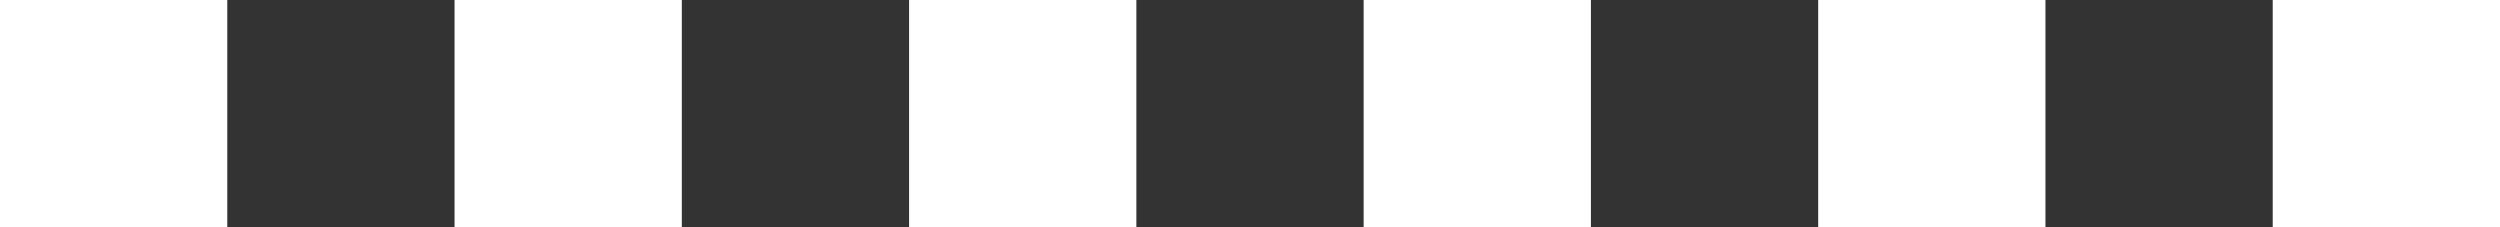 <svg width="264" height="24" viewBox="0 0 264 24" fill="none" xmlns="http://www.w3.org/2000/svg">
<rect x="0" y="0" width="264" height="24" fill="#333333" stroke="none"/>
<rect width="24" height="24" fill="white" style="mix-blend-mode:multiply"/>
<path d="M19.65 3H4.35C3.6 3 3 3.6 3 4.275V19.65C3 20.325 3.6 20.925 4.35 20.925H19.65C20.4 20.925 21 20.325 21 19.65V4.275C21 3.6 20.4 3 19.65 3ZM8.325 18.3H5.7V9.75H8.325V18.3ZM7.05 8.55C6.225 8.55 5.475 7.875 5.475 6.975C5.475 6.075 6.15 5.4 7.05 5.4C7.875 5.4 8.625 6.075 8.625 6.975C8.625 7.875 7.875 8.55 7.05 8.55ZM18.375 18.225H15.75V14.025C15.75 13.05 15.75 11.7 14.325 11.7C12.9 11.7 12.75 12.825 12.75 13.875V18.15H10.125V9.75H12.6V10.875H12.675C13.05 10.2 13.95 9.45 15.225 9.45C17.925 9.45 18.45 11.25 18.45 13.575V18.225H18.375Z" fill="white"/>
<rect width="24" height="24" transform="translate(48)" fill="white" style="mix-blend-mode:multiply"/>
<path d="M68.002 3H51.998C51.734 3.002 51.481 3.108 51.294 3.294C51.108 3.481 51.002 3.734 51 3.998V20.003C51.002 20.266 51.108 20.519 51.294 20.706C51.481 20.892 51.734 20.998 51.998 21H60.615V14.04H58.275V11.318H60.615V9.315C60.615 6.99 62.032 5.723 64.118 5.723C64.815 5.723 65.513 5.723 66.21 5.827V8.25H64.778C63.645 8.25 63.428 8.79 63.428 9.578V11.31H66.127L65.775 14.033H63.428V21H68.002C68.266 20.998 68.519 20.892 68.706 20.706C68.892 20.519 68.998 20.266 69 20.003V3.998C68.998 3.734 68.892 3.481 68.706 3.294C68.519 3.108 68.266 3.002 68.002 3Z" fill="white"/>
<rect width="24" height="24" transform="translate(96)" fill="white" style="mix-blend-mode:multiply"/>
<path d="M112.804 8.276C113.401 8.276 113.884 7.792 113.884 7.196C113.884 6.599 113.401 6.116 112.804 6.116C112.208 6.116 111.724 6.599 111.724 7.196C111.724 7.792 112.208 8.276 112.804 8.276Z" fill="white"/>
<path d="M108 7.378C107.086 7.378 106.192 7.649 105.432 8.157C104.672 8.665 104.08 9.387 103.73 10.231C103.38 11.076 103.289 12.005 103.467 12.902C103.645 13.798 104.086 14.622 104.732 15.268C105.378 15.914 106.202 16.355 107.098 16.533C107.995 16.711 108.924 16.62 109.769 16.27C110.613 15.92 111.335 15.328 111.843 14.568C112.351 13.808 112.622 12.914 112.622 12C112.622 10.774 112.135 9.599 111.268 8.732C110.401 7.865 109.226 7.378 108 7.378ZM108 15C107.407 15 106.827 14.824 106.333 14.494C105.84 14.165 105.455 13.696 105.228 13.148C105.001 12.6 104.942 11.997 105.058 11.415C105.173 10.833 105.459 10.298 105.879 9.879C106.298 9.459 106.833 9.173 107.415 9.058C107.997 8.942 108.6 9.001 109.148 9.228C109.696 9.455 110.165 9.84 110.494 10.333C110.824 10.827 111 11.407 111 12C111 12.796 110.684 13.559 110.121 14.121C109.559 14.684 108.796 15 108 15Z" fill="white"/>
<path d="M108 4.622C110.403 4.622 110.688 4.631 111.637 4.674C112.207 4.681 112.773 4.786 113.308 4.984C113.696 5.134 114.049 5.363 114.343 5.657C114.637 5.951 114.866 6.304 115.016 6.692C115.214 7.227 115.319 7.793 115.326 8.363C115.369 9.312 115.378 9.597 115.378 12C115.378 14.403 115.369 14.688 115.326 15.637C115.319 16.207 115.214 16.773 115.016 17.308C114.866 17.696 114.637 18.049 114.343 18.343C114.049 18.637 113.696 18.866 113.308 19.016C112.773 19.214 112.207 19.319 111.637 19.326C110.688 19.369 110.403 19.378 108 19.378C105.597 19.378 105.312 19.369 104.363 19.326C103.793 19.319 103.227 19.214 102.692 19.016C102.304 18.866 101.951 18.637 101.657 18.343C101.363 18.049 101.134 17.696 100.984 17.308C100.786 16.773 100.681 16.207 100.674 15.637C100.631 14.688 100.622 14.403 100.622 12C100.622 9.597 100.631 9.312 100.674 8.363C100.681 7.793 100.786 7.227 100.984 6.692C101.134 6.304 101.363 5.951 101.657 5.657C101.951 5.363 102.304 5.134 102.692 4.984C103.227 4.786 103.793 4.681 104.363 4.674C105.312 4.631 105.597 4.622 108 4.622ZM108 3C105.556 3 105.249 3.01 104.289 3.054C103.543 3.069 102.804 3.211 102.105 3.473C101.507 3.704 100.964 4.057 100.511 4.511C100.057 4.964 99.704 5.507 99.472 6.105C99.211 6.804 99.069 7.543 99.054 8.29C99.01 9.249 99 9.556 99 12C99 14.444 99.01 14.751 99.054 15.711C99.069 16.457 99.211 17.196 99.472 17.895C99.704 18.493 100.057 19.036 100.511 19.49C100.964 19.943 101.507 20.297 102.105 20.528C102.804 20.79 103.543 20.931 104.29 20.946C105.249 20.99 105.556 21 108 21C110.444 21 110.751 20.99 111.711 20.946C112.457 20.931 113.196 20.789 113.895 20.527C114.493 20.296 115.036 19.943 115.49 19.489C115.943 19.036 116.297 18.493 116.528 17.895C116.79 17.196 116.931 16.457 116.946 15.71C116.99 14.751 117 14.444 117 12C117 9.556 116.99 9.249 116.946 8.289C116.931 7.543 116.789 6.804 116.528 6.105C116.296 5.507 115.943 4.964 115.489 4.511C115.036 4.058 114.493 3.704 113.895 3.473C113.196 3.211 112.457 3.069 111.71 3.055C110.751 3.01 110.444 3 108 3Z" fill="white"/>
<rect width="24" height="24" transform="translate(144)" fill="white" style="mix-blend-mode:multiply"/>
<path d="M164.932 13.41C165.008 12.944 165.045 12.472 165.045 12C165.045 9.601 164.092 7.301 162.395 5.604C160.699 3.908 158.399 2.955 156 2.955C155.527 2.954 155.056 2.992 154.59 3.068C153.544 2.441 152.32 2.182 151.11 2.332C149.901 2.481 148.776 3.03 147.914 3.892C147.052 4.754 146.503 5.879 146.354 7.088C146.204 8.298 146.463 9.522 147.09 10.568C147.005 11.041 146.96 11.52 146.955 12C146.955 14.399 147.908 16.7 149.604 18.396C151.3 20.092 153.601 21.045 156 21.045C156.472 21.046 156.943 21.008 157.41 20.933C158.455 21.559 159.68 21.818 160.889 21.669C162.099 21.519 163.224 20.97 164.085 20.108C164.947 19.247 165.496 18.122 165.646 16.912C165.795 15.703 165.536 14.478 164.91 13.433L164.932 13.41ZM160.297 16.11C159.874 16.695 159.29 17.146 158.617 17.408C157.786 17.734 156.899 17.892 156.007 17.873C154.969 17.916 153.936 17.702 153 17.25C152.454 16.957 151.986 16.538 151.635 16.028C151.313 15.592 151.13 15.069 151.11 14.528C151.109 14.387 151.137 14.248 151.193 14.119C151.248 13.99 151.33 13.874 151.432 13.778C151.659 13.584 151.952 13.485 152.25 13.5C152.499 13.495 152.741 13.581 152.932 13.74C153.141 13.936 153.303 14.177 153.405 14.445C153.535 14.758 153.701 15.055 153.9 15.33C154.098 15.584 154.355 15.785 154.65 15.915C155.049 16.087 155.483 16.166 155.917 16.148C156.536 16.178 157.149 16.015 157.672 15.683C157.873 15.565 158.04 15.398 158.157 15.197C158.274 14.996 158.337 14.768 158.34 14.535C158.346 14.372 158.318 14.21 158.257 14.059C158.197 13.908 158.104 13.771 157.987 13.658C157.72 13.412 157.399 13.232 157.05 13.133C156.66 13.005 156.142 12.878 155.49 12.735C154.74 12.561 154.009 12.315 153.307 12C152.755 11.774 152.267 11.413 151.89 10.95C151.531 10.473 151.346 9.889 151.365 9.293C151.359 8.687 151.554 8.096 151.92 7.613C152.338 7.093 152.894 6.703 153.525 6.488C154.322 6.223 155.16 6.101 156 6.128C156.657 6.116 157.312 6.205 157.942 6.39C158.437 6.537 158.902 6.771 159.315 7.08C159.64 7.324 159.91 7.633 160.11 7.988C160.272 8.274 160.359 8.596 160.365 8.925C160.364 9.065 160.335 9.204 160.279 9.333C160.224 9.462 160.143 9.578 160.042 9.675C159.94 9.786 159.816 9.874 159.678 9.933C159.539 9.993 159.39 10.022 159.24 10.02C158.998 10.039 158.759 9.964 158.572 9.81C158.375 9.621 158.211 9.4 158.085 9.158C157.899 8.775 157.63 8.44 157.297 8.175C156.861 7.903 156.347 7.782 155.835 7.83C155.309 7.808 154.788 7.938 154.335 8.205C154.17 8.293 154.031 8.422 153.931 8.58C153.831 8.738 153.774 8.919 153.765 9.105C153.759 9.309 153.825 9.508 153.952 9.668C154.102 9.841 154.286 9.981 154.492 10.08C154.712 10.194 154.943 10.284 155.182 10.35C155.422 10.418 155.812 10.515 156.36 10.643C157.05 10.793 157.665 10.958 158.227 11.138C158.73 11.291 159.21 11.513 159.652 11.798C160.038 12.042 160.355 12.38 160.575 12.78C160.798 13.237 160.901 13.743 160.875 14.25C160.881 14.915 160.679 15.566 160.297 16.11Z" fill="white"/>
<rect width="24" height="24" transform="translate(192)" fill="white" style="mix-blend-mode:multiply"/>
<path d="M200.94 18.705C202.207 18.713 203.463 18.469 204.635 17.988C205.807 17.507 206.871 16.798 207.767 15.902C208.663 15.006 209.372 13.942 209.853 12.77C210.334 11.598 210.578 10.342 210.57 9.075C210.57 8.925 210.57 8.782 210.57 8.632C211.227 8.151 211.795 7.56 212.25 6.885C211.632 7.155 210.977 7.335 210.307 7.417C211.018 6.994 211.551 6.328 211.807 5.542C211.146 5.94 210.42 6.219 209.662 6.367C209.152 5.824 208.478 5.464 207.742 5.343C207.007 5.221 206.252 5.346 205.594 5.697C204.937 6.048 204.413 6.606 204.105 7.284C203.796 7.963 203.72 8.724 203.888 9.45C202.542 9.384 201.226 9.035 200.024 8.427C198.822 7.818 197.762 6.963 196.913 5.917C196.484 6.661 196.354 7.539 196.549 8.375C196.744 9.21 197.249 9.94 197.962 10.418C197.436 10.397 196.923 10.253 196.462 9.997V10.035C196.458 10.812 196.72 11.567 197.204 12.174C197.689 12.781 198.367 13.204 199.125 13.373C198.636 13.504 198.123 13.525 197.625 13.432C197.845 14.095 198.264 14.673 198.825 15.088C199.386 15.503 200.062 15.734 200.76 15.75C199.567 16.71 198.084 17.239 196.553 17.25C196.284 17.242 196.016 17.22 195.75 17.183C197.3 18.17 199.102 18.691 200.94 18.683" fill="white"/>
<rect width="24" height="24" transform="translate(240)" fill="white" style="mix-blend-mode:multiply"/>
<path d="M252 1.5C249.565 1.517 247.213 2.378 245.344 3.938C243.475 5.498 242.206 7.659 241.754 10.051C241.302 12.443 241.695 14.918 242.867 17.052C244.038 19.186 245.914 20.847 248.175 21.75C248.023 20.756 248.023 19.744 248.175 18.75L249.412 13.5C249.216 13.024 249.119 12.514 249.127 12C249.127 10.545 249.975 9.45 251.025 9.45C251.215 9.447 251.404 9.485 251.578 9.562C251.752 9.639 251.907 9.753 252.033 9.895C252.159 10.037 252.253 10.206 252.308 10.388C252.363 10.57 252.378 10.761 252.352 10.95C252.352 11.85 251.782 13.2 251.482 14.445C251.418 14.677 251.41 14.921 251.46 15.157C251.51 15.393 251.616 15.613 251.769 15.8C251.922 15.986 252.117 16.132 252.339 16.227C252.561 16.321 252.802 16.361 253.042 16.343C254.902 16.343 256.342 14.37 256.342 11.535C256.361 10.959 256.259 10.385 256.044 9.851C255.829 9.316 255.504 8.832 255.091 8.43C254.679 8.028 254.186 7.716 253.646 7.514C253.106 7.313 252.53 7.226 251.955 7.26C251.34 7.234 250.727 7.332 250.152 7.55C249.577 7.767 249.052 8.099 248.609 8.525C248.166 8.952 247.814 9.464 247.574 10.03C247.334 10.596 247.212 11.205 247.215 11.82C247.206 12.677 247.469 13.514 247.965 14.213C248.001 14.253 248.027 14.301 248.04 14.353C248.053 14.405 248.053 14.46 248.04 14.512C247.957 14.842 247.777 15.562 247.747 15.705C247.717 15.848 247.59 15.938 247.395 15.848C246.082 15.232 245.265 13.32 245.265 11.775C245.265 8.467 247.672 5.423 252.202 5.423C255.84 5.423 258.675 8.018 258.675 11.49C258.675 15.105 256.425 18.015 253.222 18.015C252.753 18.031 252.287 17.93 251.866 17.721C251.446 17.511 251.084 17.2 250.815 16.815L250.162 19.312C249.85 20.283 249.411 21.209 248.857 22.065C249.877 22.366 250.936 22.513 252 22.5C254.785 22.5 257.455 21.394 259.424 19.425C261.394 17.456 262.5 14.785 262.5 12C262.5 9.215 261.394 6.545 259.424 4.575C257.455 2.606 254.785 1.5 252 1.5Z" fill="white"/>
</svg>


